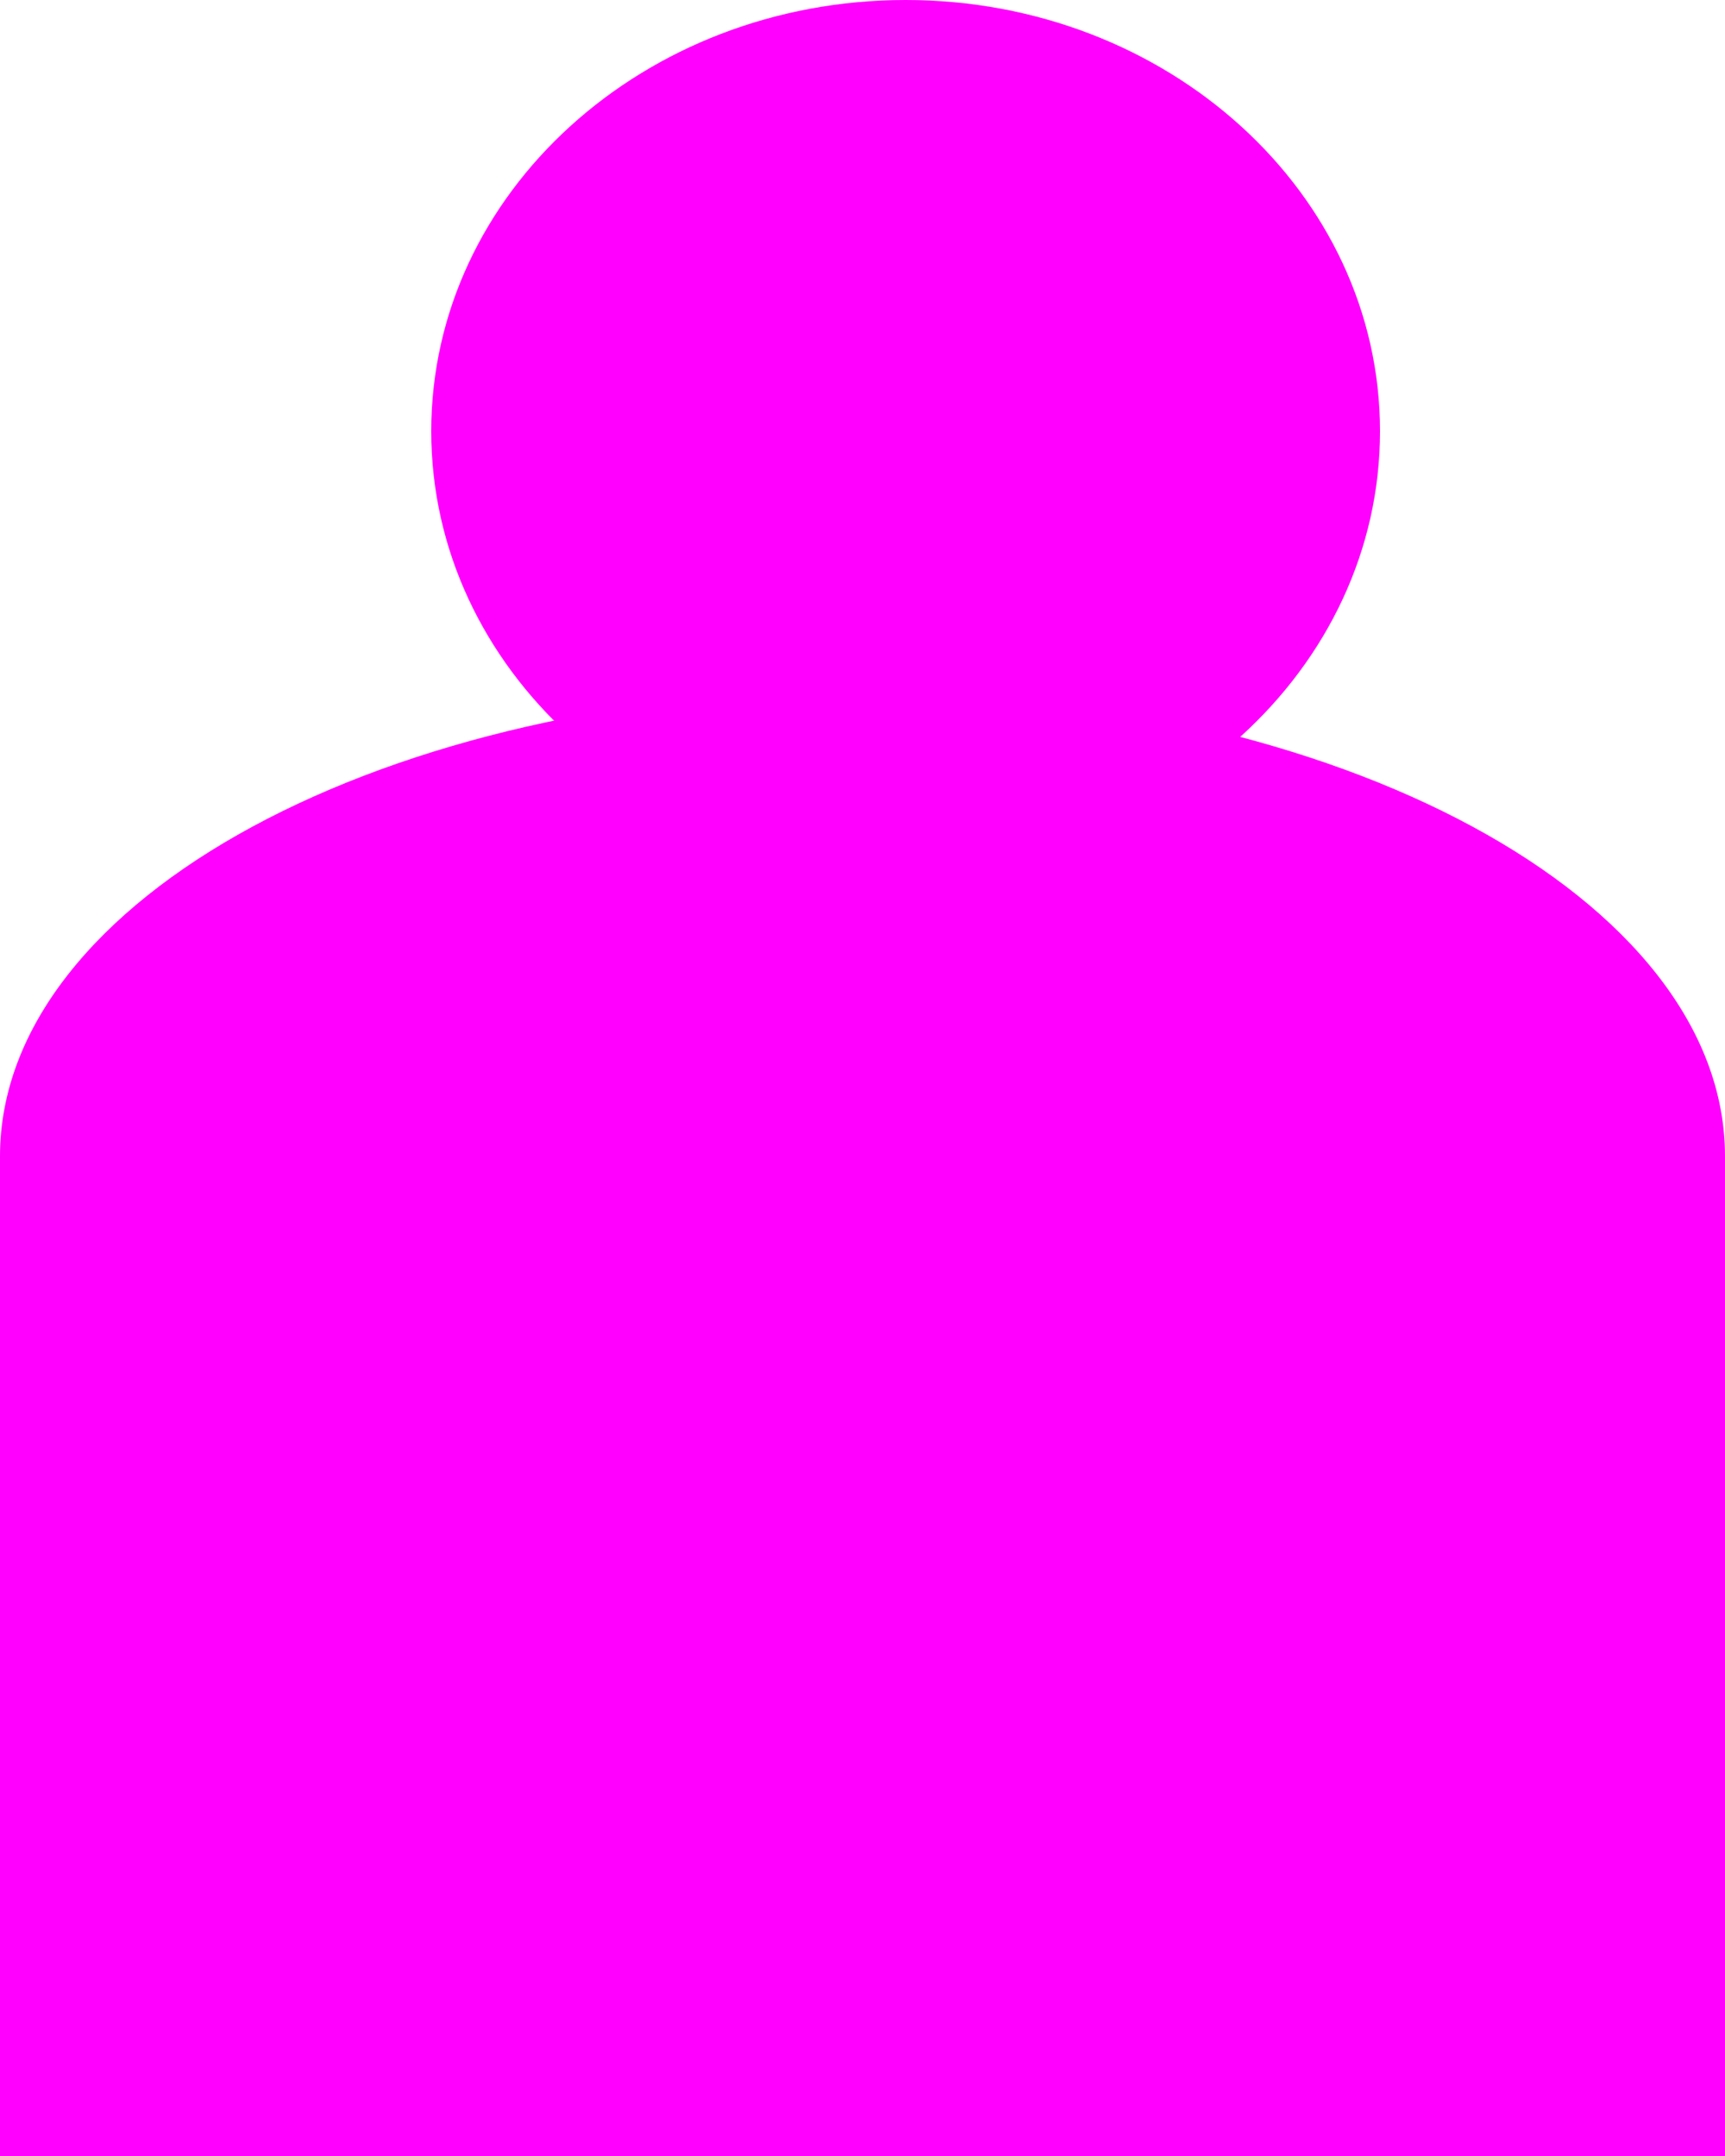 <svg width="20" height="25" viewBox="0 0 20 25" fill="none" xmlns="http://www.w3.org/2000/svg">
<path d="M20 13.409C20 16.396 15.523 18.818 10 18.818C4.477 18.818 0 16.396 0 13.409C0 10.422 4.477 8 10 8C15.523 8 20 10.422 20 13.409Z" fill="#FF00FF"/>
<path d="M0 13.409H20V25H0V13.409Z" fill="#FF00FF"/>
<path d="M16 5C16 7.761 13.538 10 10.5 10C7.462 10 5 7.761 5 5C5 2.239 7.462 0 10.5 0C13.538 0 16 2.239 16 5Z" fill="#FF00FF"/>
</svg>
